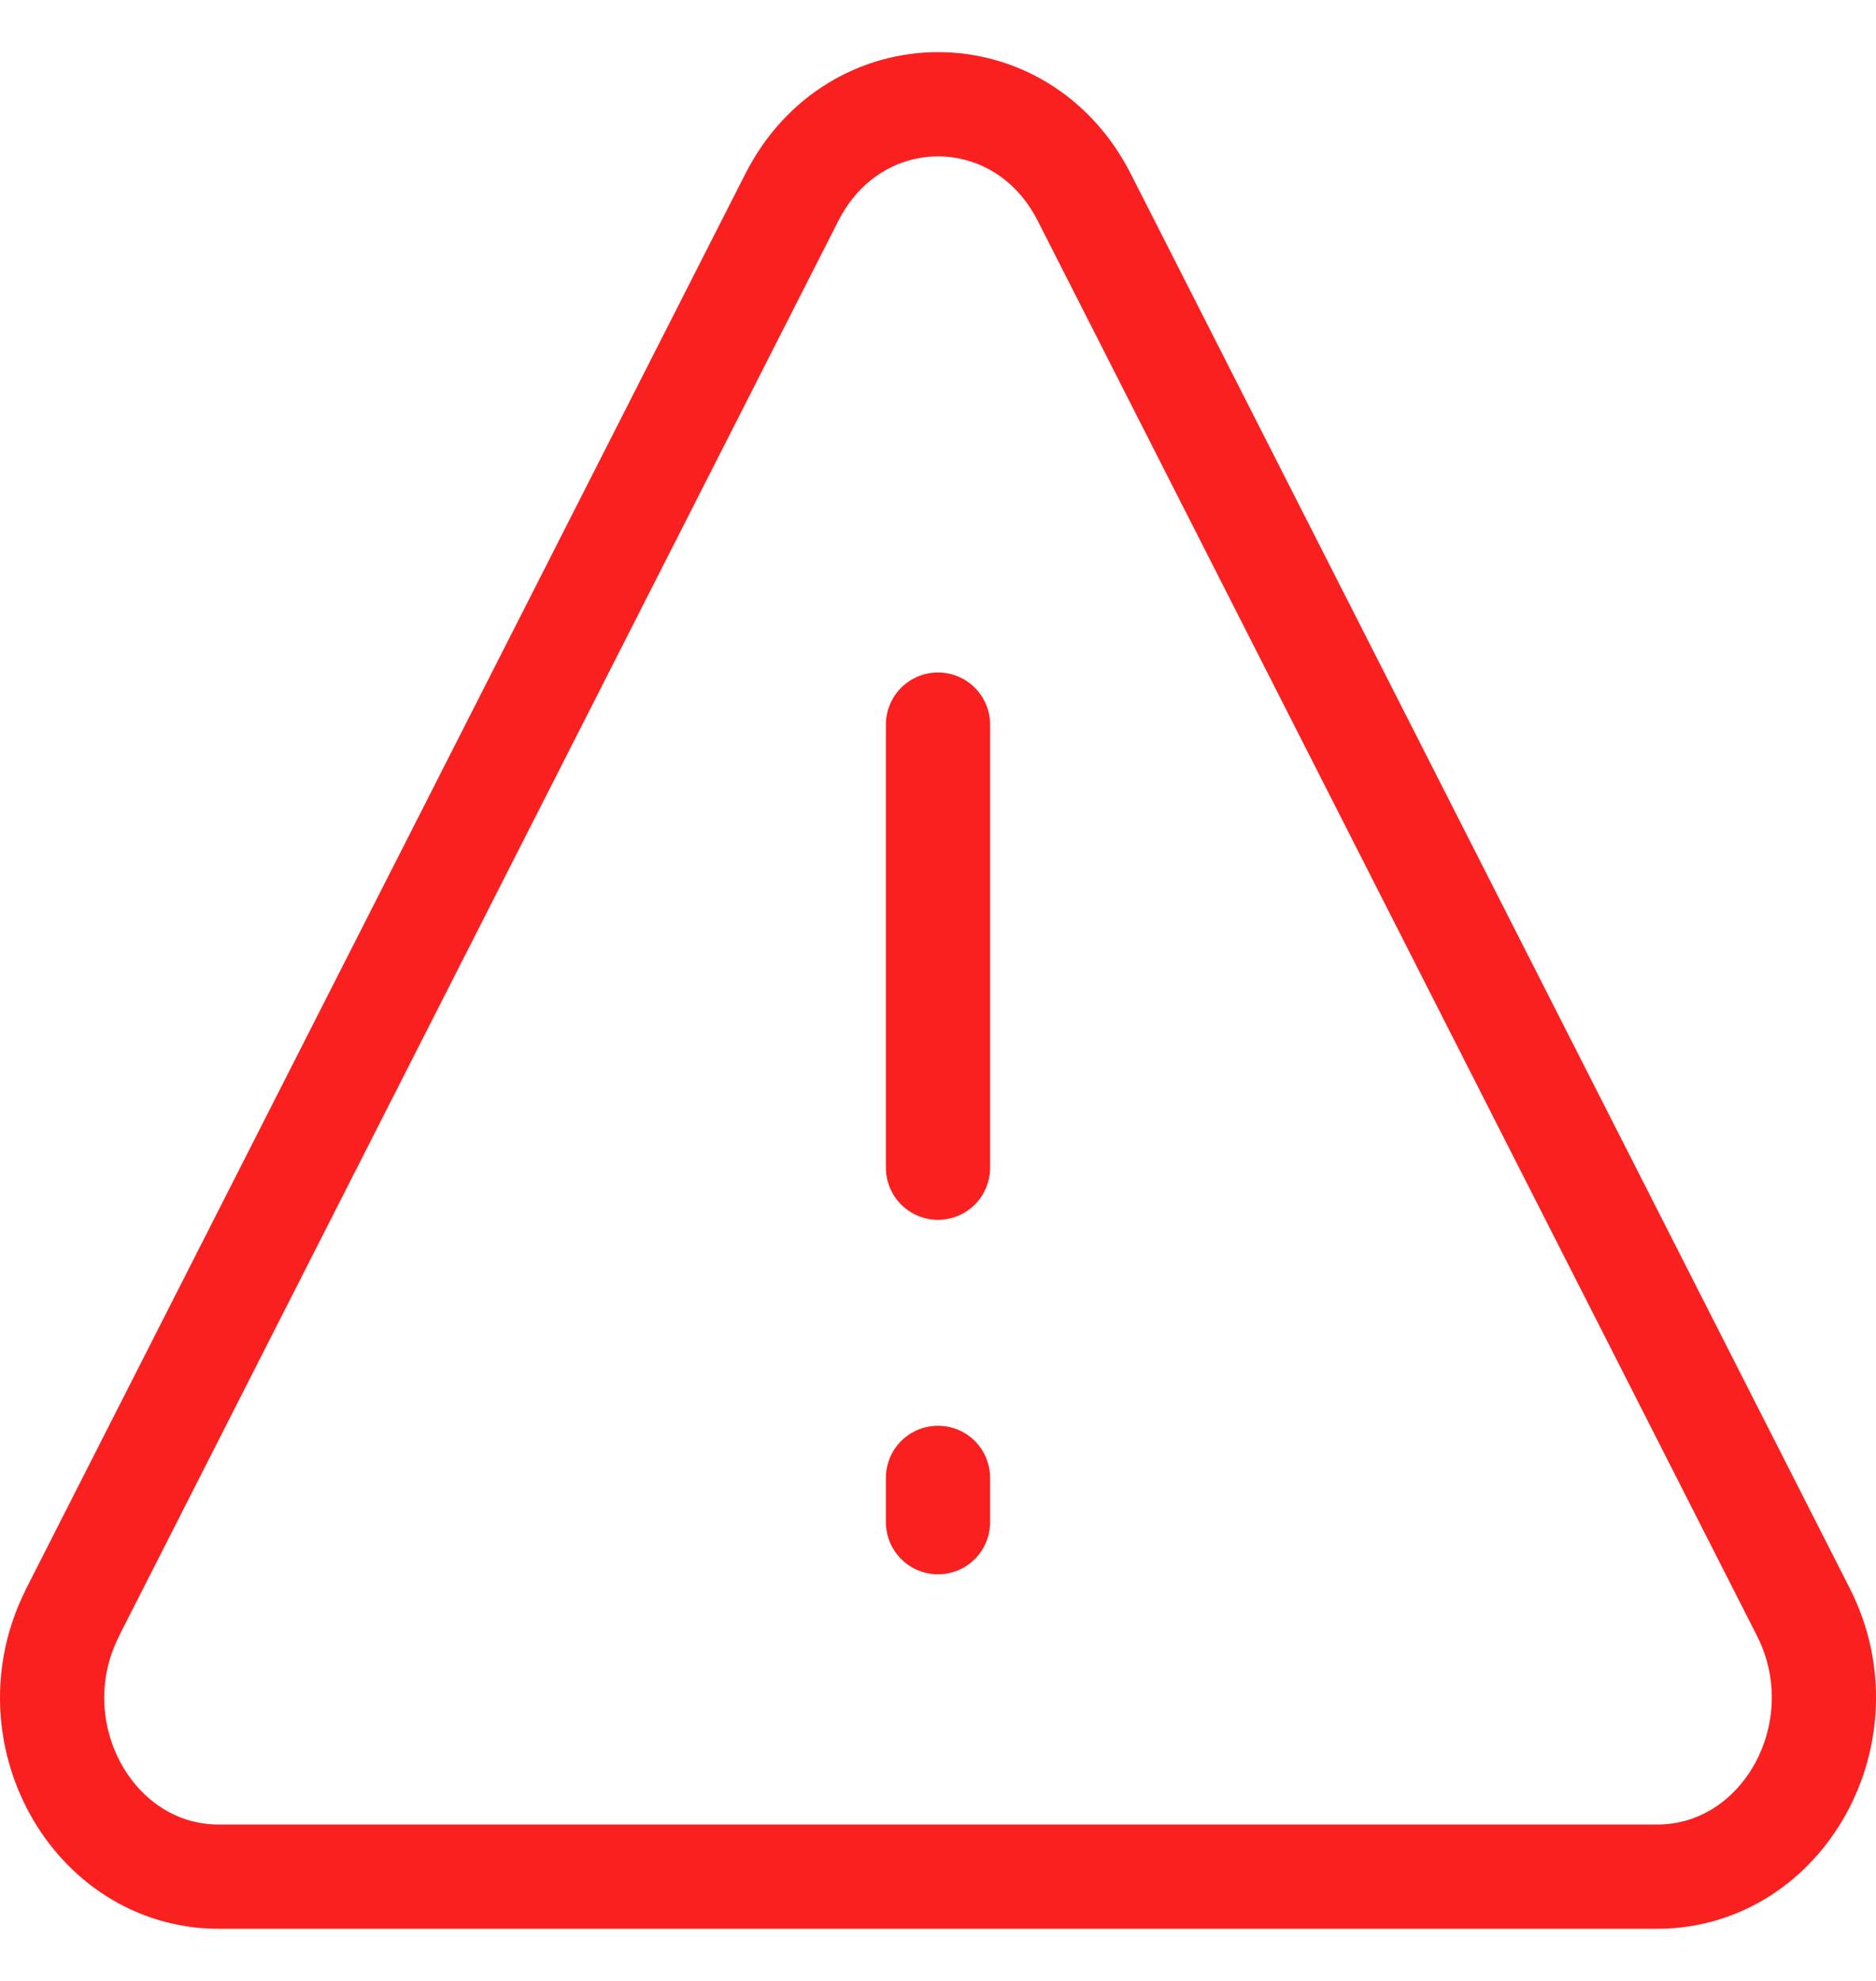 <svg width="18" height="19" viewBox="0 0 18 19" fill="none" xmlns="http://www.w3.org/2000/svg">
<path d="M9 6.95V11.2M9 14.175V14.6" stroke="#FA0E0E" stroke-opacity="0.92" stroke-linecap="round"/>
<path d="M0.697 15.464L7.597 1.894C8.203 0.702 9.799 0.702 10.404 1.894L17.304 15.464C17.883 16.606 17.112 18 15.899 18H2.1C0.887 18 0.116 16.606 0.698 15.464H0.697Z" stroke="#FA0E0E" stroke-opacity="0.92" stroke-linecap="round" stroke-linejoin="round"/>
</svg>
